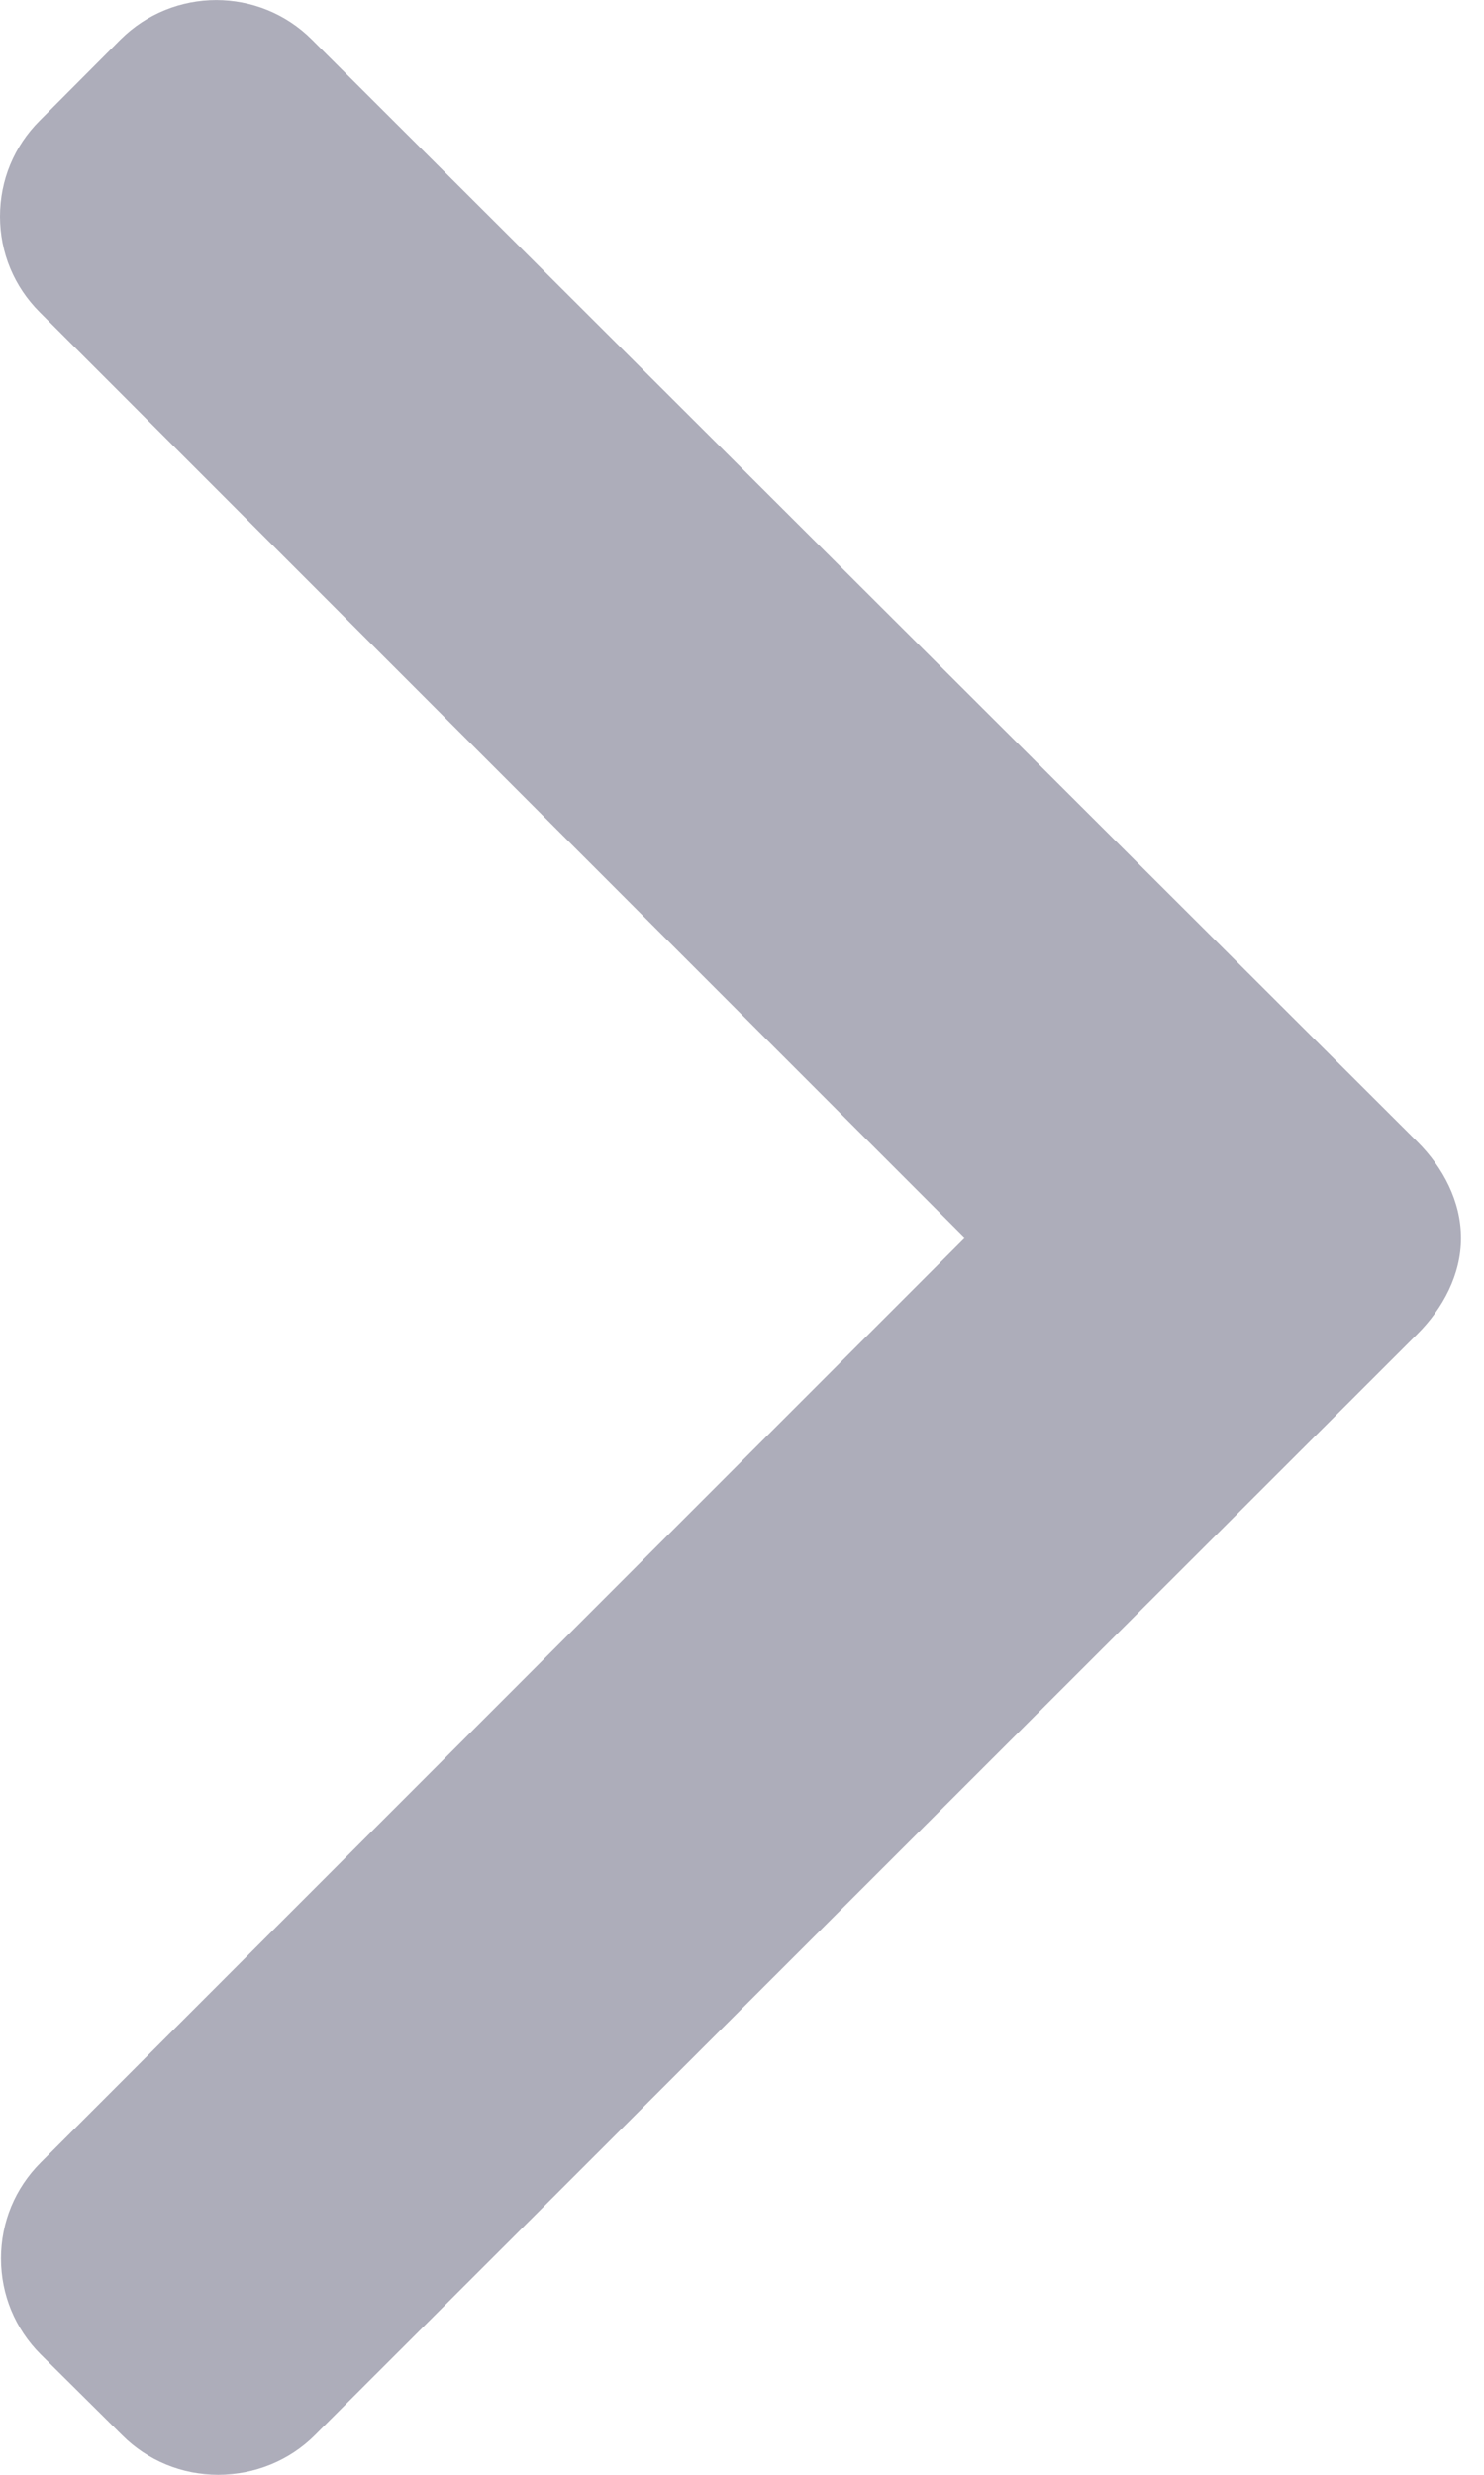 <svg width="6" height="10" viewBox="0 0 6 10" fill="none" xmlns="http://www.w3.org/2000/svg">
<path d="M0.494 9.84L0.164 9.513C0.061 9.41 0.004 9.272 0.004 9.126C0.004 8.979 0.061 8.842 0.164 8.739L3.901 5.002L0.16 1.261C0.057 1.158 4.46322e-08 1.021 3.82282e-08 0.875C3.18243e-08 0.728 0.057 0.591 0.16 0.488L0.487 0.16C0.701 -0.053 1.048 -0.053 1.261 0.16L5.731 4.614C5.834 4.717 5.907 4.854 5.907 5.002L5.907 5.004C5.907 5.15 5.834 5.287 5.731 5.39L1.273 9.84C1.17 9.943 1.029 10 0.882 10C0.736 10 0.597 9.943 0.494 9.84Z" fill="#ADADBA"/>
</svg>
